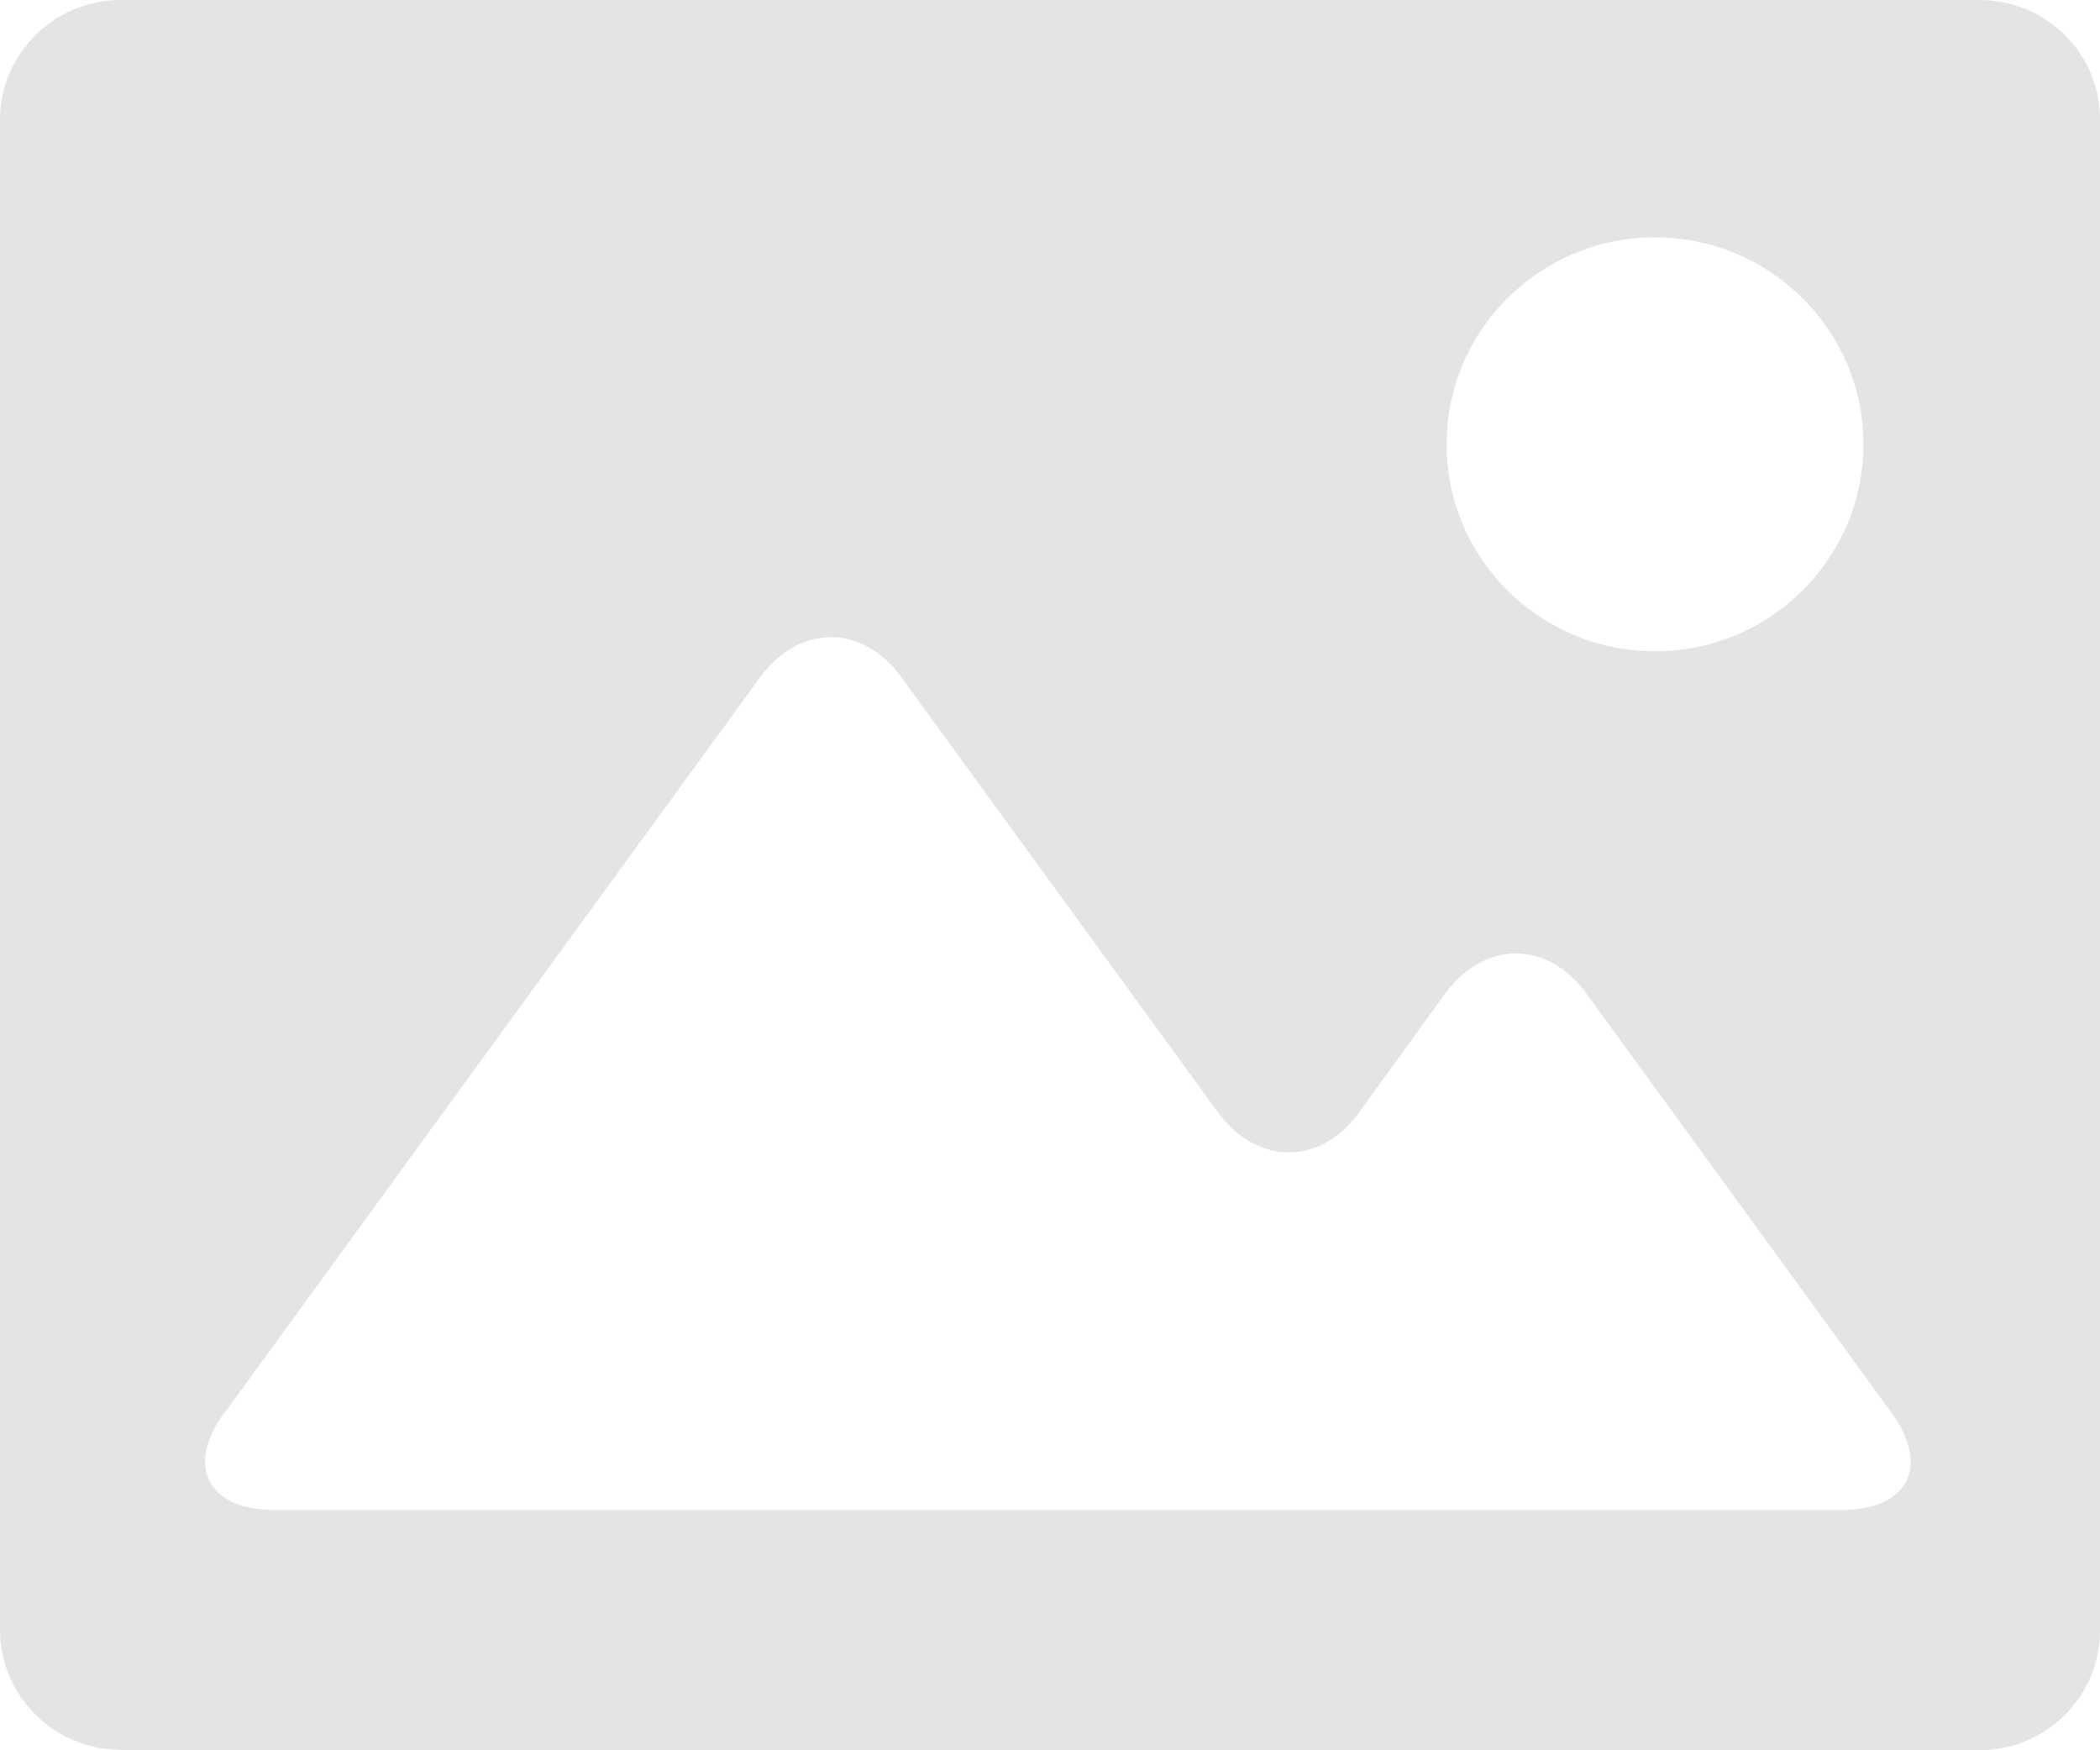 <svg width="48" height="40" viewBox="0 0 48 40" fill="none" xmlns="http://www.w3.org/2000/svg" xmlns:xlink="http://www.w3.org/1999/xlink">
<path d="M2.754,40L45.245,40C46.769,40 48,38.767 48,37.265L48,2.735C48.011,1.233 46.769,0 45.245,0L2.754,0C1.242,0 0,1.233 0,2.735L0,37.254C0,38.756 1.242,39.989 2.754,39.989M37.829,5.424C40.459,5.424 42.593,7.543 42.593,10.154C42.593,12.765 40.459,14.884 37.829,14.884C35.198,14.884 33.065,12.765 33.065,10.154C33.065,7.543 35.198,5.424 37.829,5.424ZM5.125,32.3L17.373,15.478C18.265,14.256 19.722,14.256 20.602,15.478L27.838,25.419C28.73,26.641 30.186,26.641 31.067,25.419L33.031,22.707C33.923,21.485 35.379,21.485 36.26,22.707L43.236,32.289C44.128,33.511 43.609,34.508 42.096,34.508L6.265,34.508C4.753,34.508 4.233,33.511 5.125,32.289Z" fill="#E4E4E3"/>
</svg>
